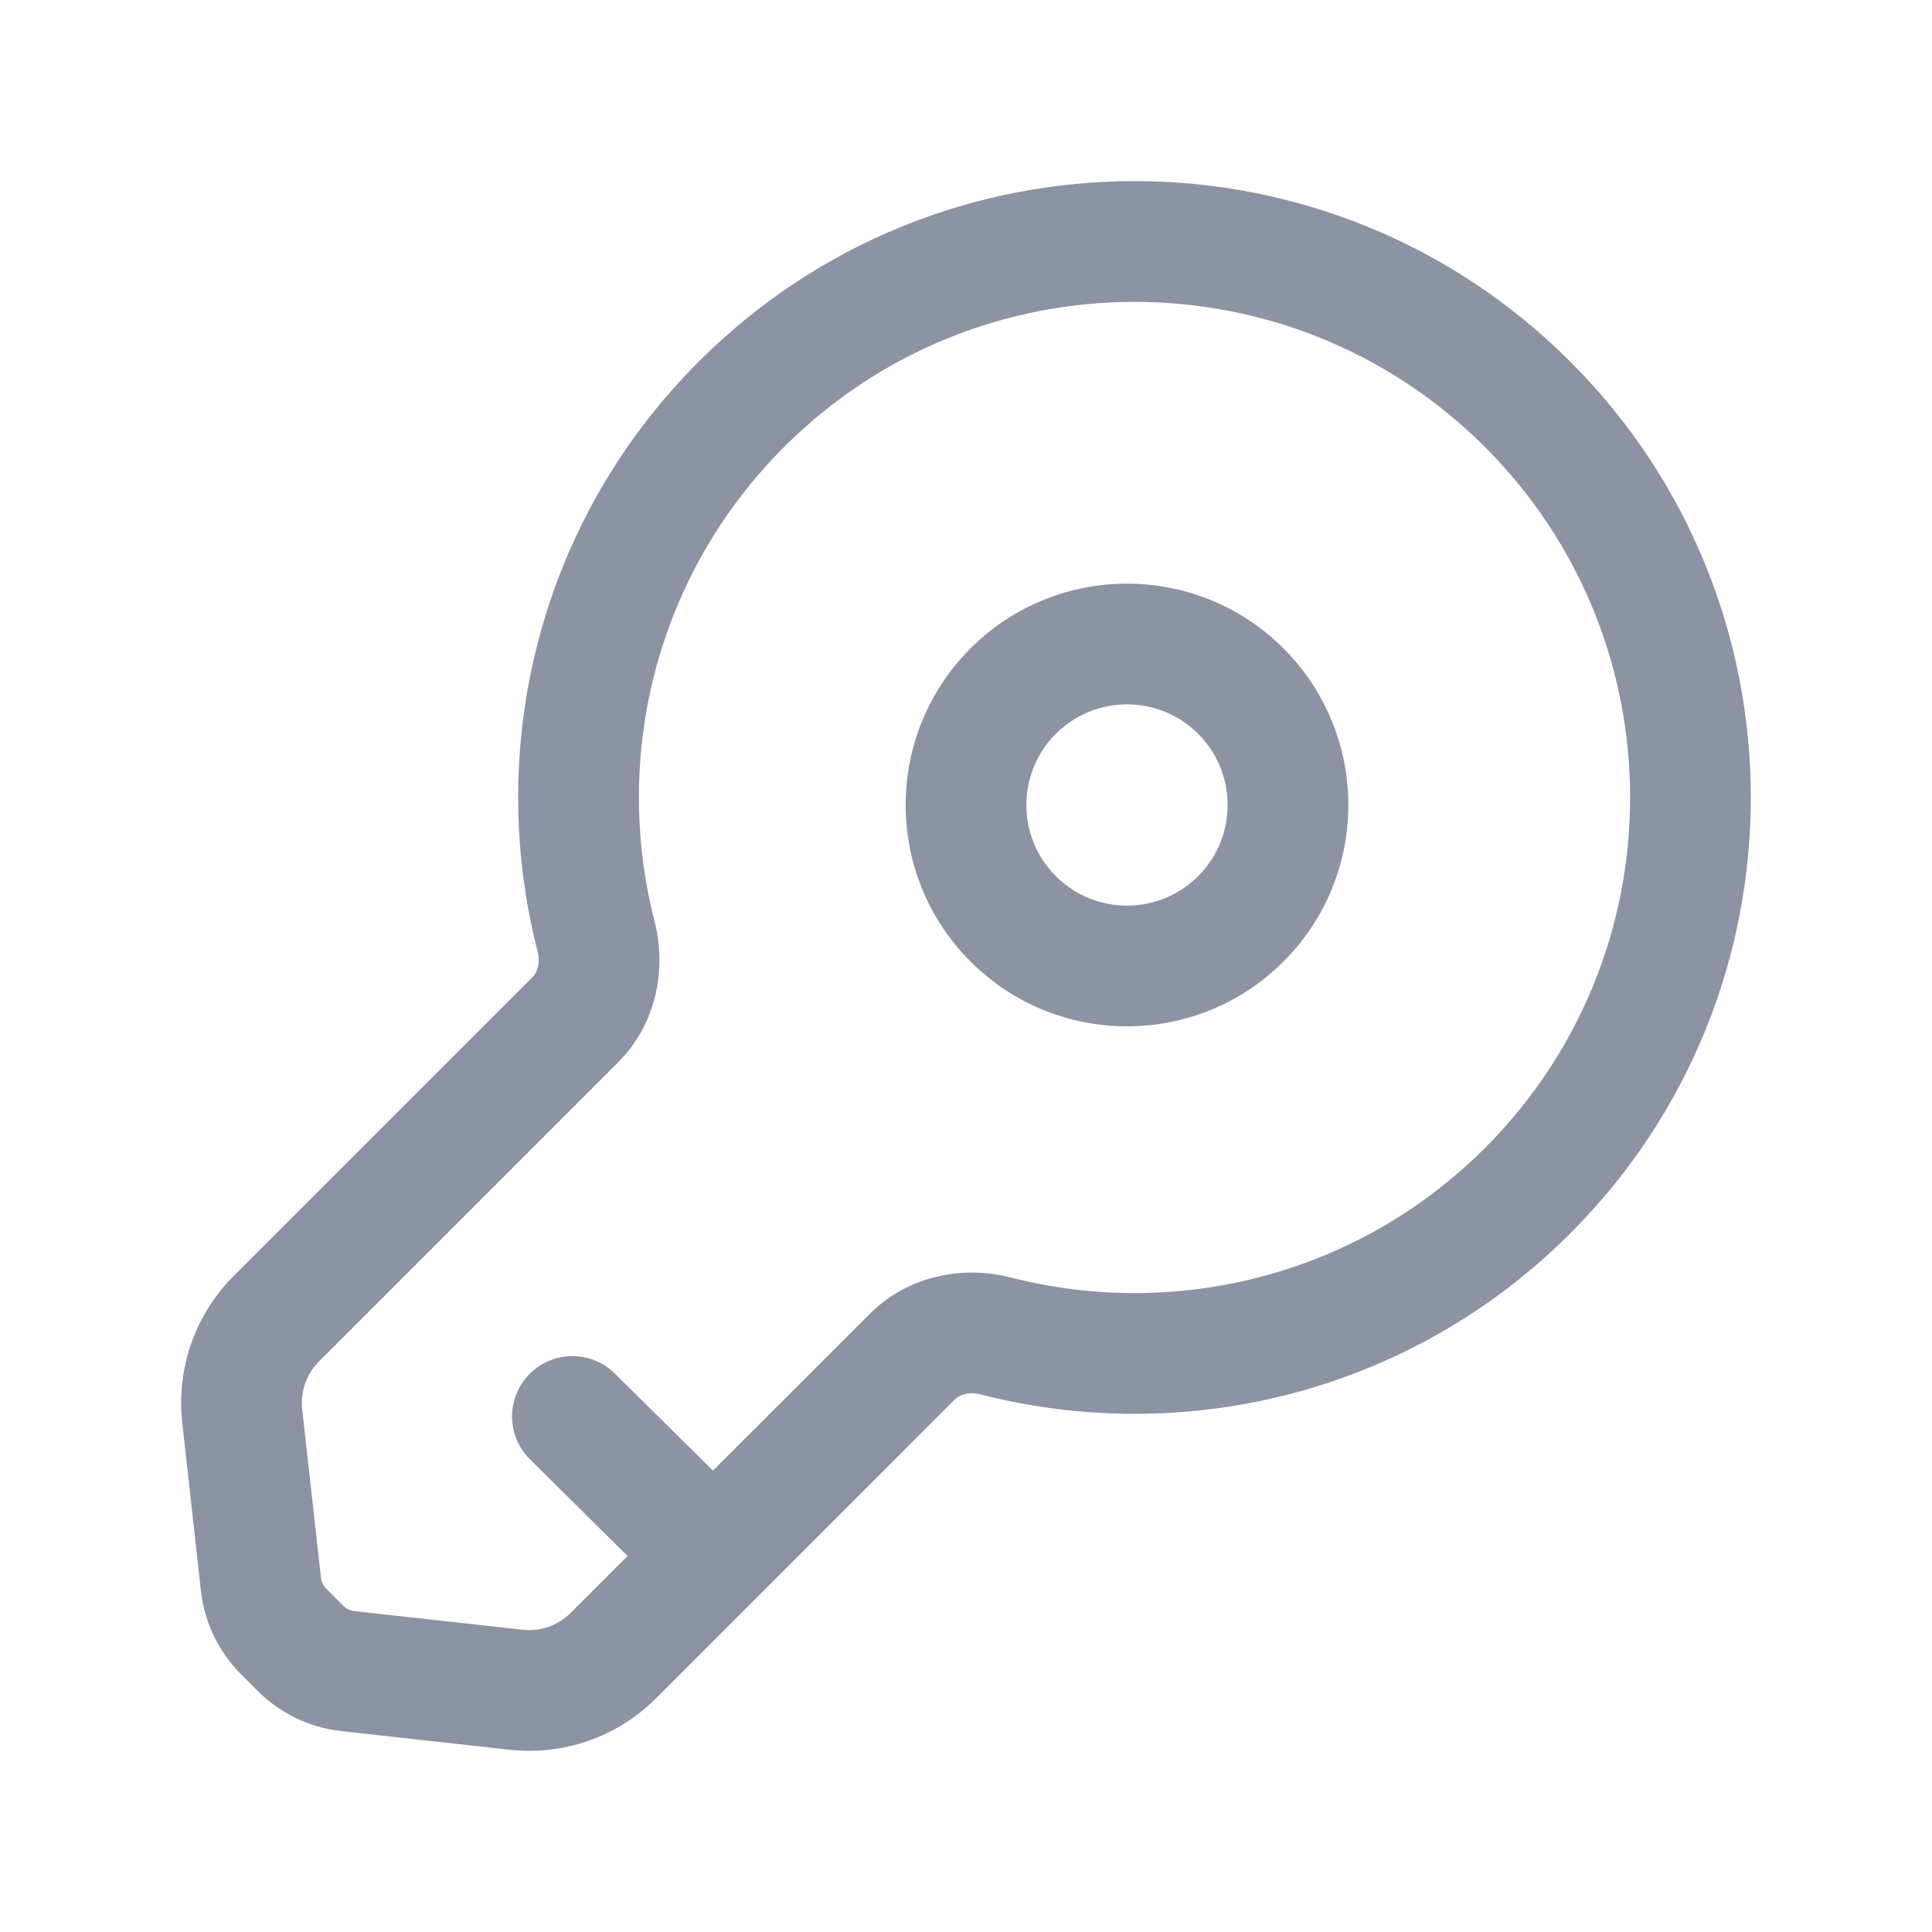 <svg width="24" height="24" viewBox="0 0 24 24" fill="none" xmlns="http://www.w3.org/2000/svg">
<path fill-rule="evenodd" clip-rule="evenodd" d="M8.679 4.493C11.669 1.502 16.517 1.502 19.507 4.493C22.497 7.483 22.497 12.331 19.507 15.321C17.521 17.307 14.716 17.973 12.182 17.322C12.032 17.284 11.918 17.329 11.862 17.384L8.15 21.097C7.671 21.576 7 21.811 6.327 21.736L4.238 21.504C3.846 21.461 3.481 21.285 3.202 21.006L2.994 20.798C2.715 20.519 2.539 20.154 2.496 19.762L2.264 17.673C2.189 17 2.424 16.329 2.903 15.85L6.615 12.138C6.671 12.082 6.716 11.967 6.678 11.818C6.027 9.284 6.693 6.479 8.679 4.493ZM18.447 5.553C16.042 3.149 12.144 3.149 9.74 5.553C8.144 7.149 7.607 9.403 8.131 11.445C8.282 12.033 8.159 12.716 7.676 13.199L3.964 16.911C3.807 17.068 3.73 17.287 3.754 17.508L3.987 19.596C3.992 19.65 4.016 19.699 4.054 19.737L4.263 19.946C4.301 19.984 4.35 20.008 4.404 20.014L6.492 20.245C6.713 20.27 6.932 20.193 7.089 20.036L7.796 19.329L6.584 18.129C6.289 17.838 6.286 17.363 6.578 17.069C6.869 16.774 7.344 16.772 7.638 17.063L8.857 18.268L10.802 16.324C11.284 15.841 11.967 15.718 12.555 15.869C14.597 16.393 16.851 15.856 18.447 14.26C20.851 11.856 20.851 7.958 18.447 5.553ZM12.056 8.055C13.129 6.982 14.871 6.982 15.944 8.055C17.018 9.129 17.018 10.871 15.944 11.944C14.871 13.018 13.129 13.018 12.056 11.944C10.982 10.871 10.982 9.129 12.056 8.055ZM14.884 9.116C14.396 8.628 13.604 8.628 13.116 9.116C12.628 9.604 12.628 10.396 13.116 10.884C13.604 11.372 14.396 11.372 14.884 10.884C15.372 10.396 15.372 9.604 14.884 9.116Z" fill="#8C94A3"/>
</svg>

